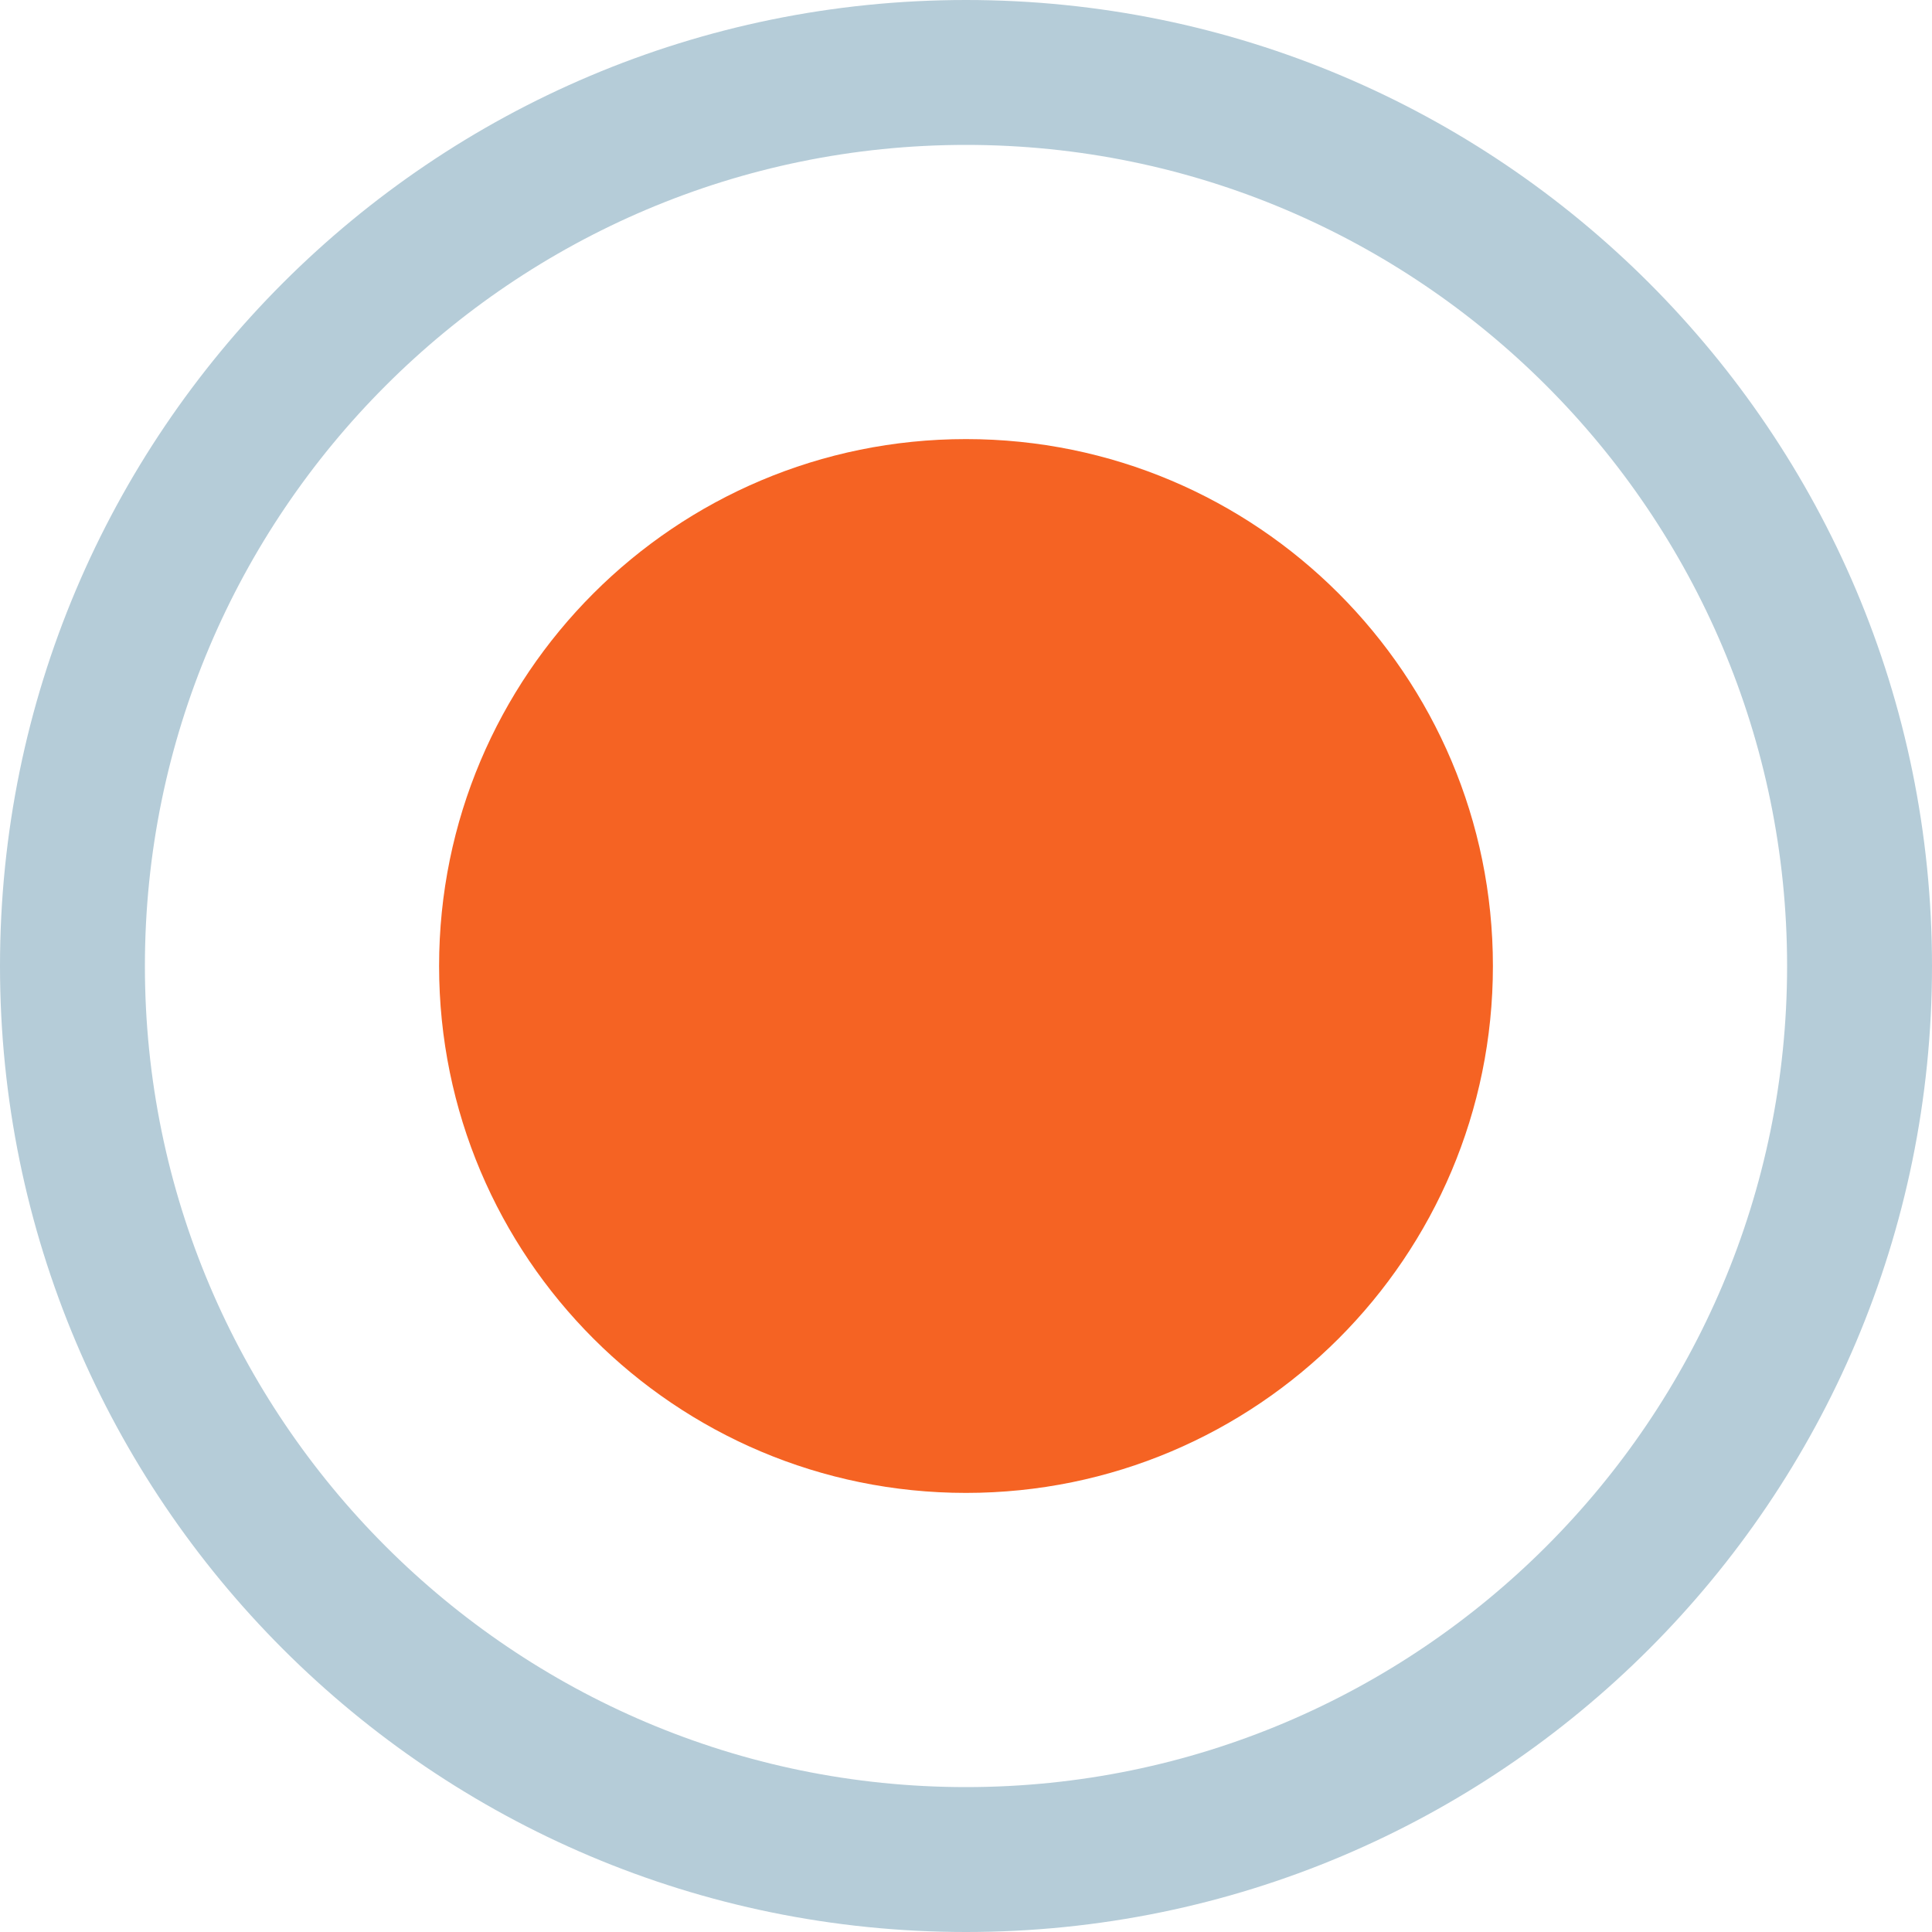 <svg width="22" height="22" viewBox="0 0 22 22" fill="none" xmlns="http://www.w3.org/2000/svg">
<path fill-rule="evenodd" clip-rule="evenodd" d="M11 1.65C16.156 1.65 20.35 5.844 20.35 11C20.35 16.156 16.156 20.35 11 20.35C5.844 20.35 1.65 16.156 1.65 11C1.65 5.844 5.844 1.65 11 1.65ZM11 0C4.925 0 0 4.925 0 11C0 17.075 4.925 22 11 22C17.075 22 22 17.075 22 11C22 4.925 17.075 0 11 0Z" fill="#B5CCD8"/>
<path fill-rule="evenodd" clip-rule="evenodd" d="M17 11C17 14.314 14.314 17 11 17C7.686 17 5 14.314 5 11C5 7.686 7.686 5 11 5C14.314 5 17 7.686 17 11Z" fill="#F56323"/>
</svg>
